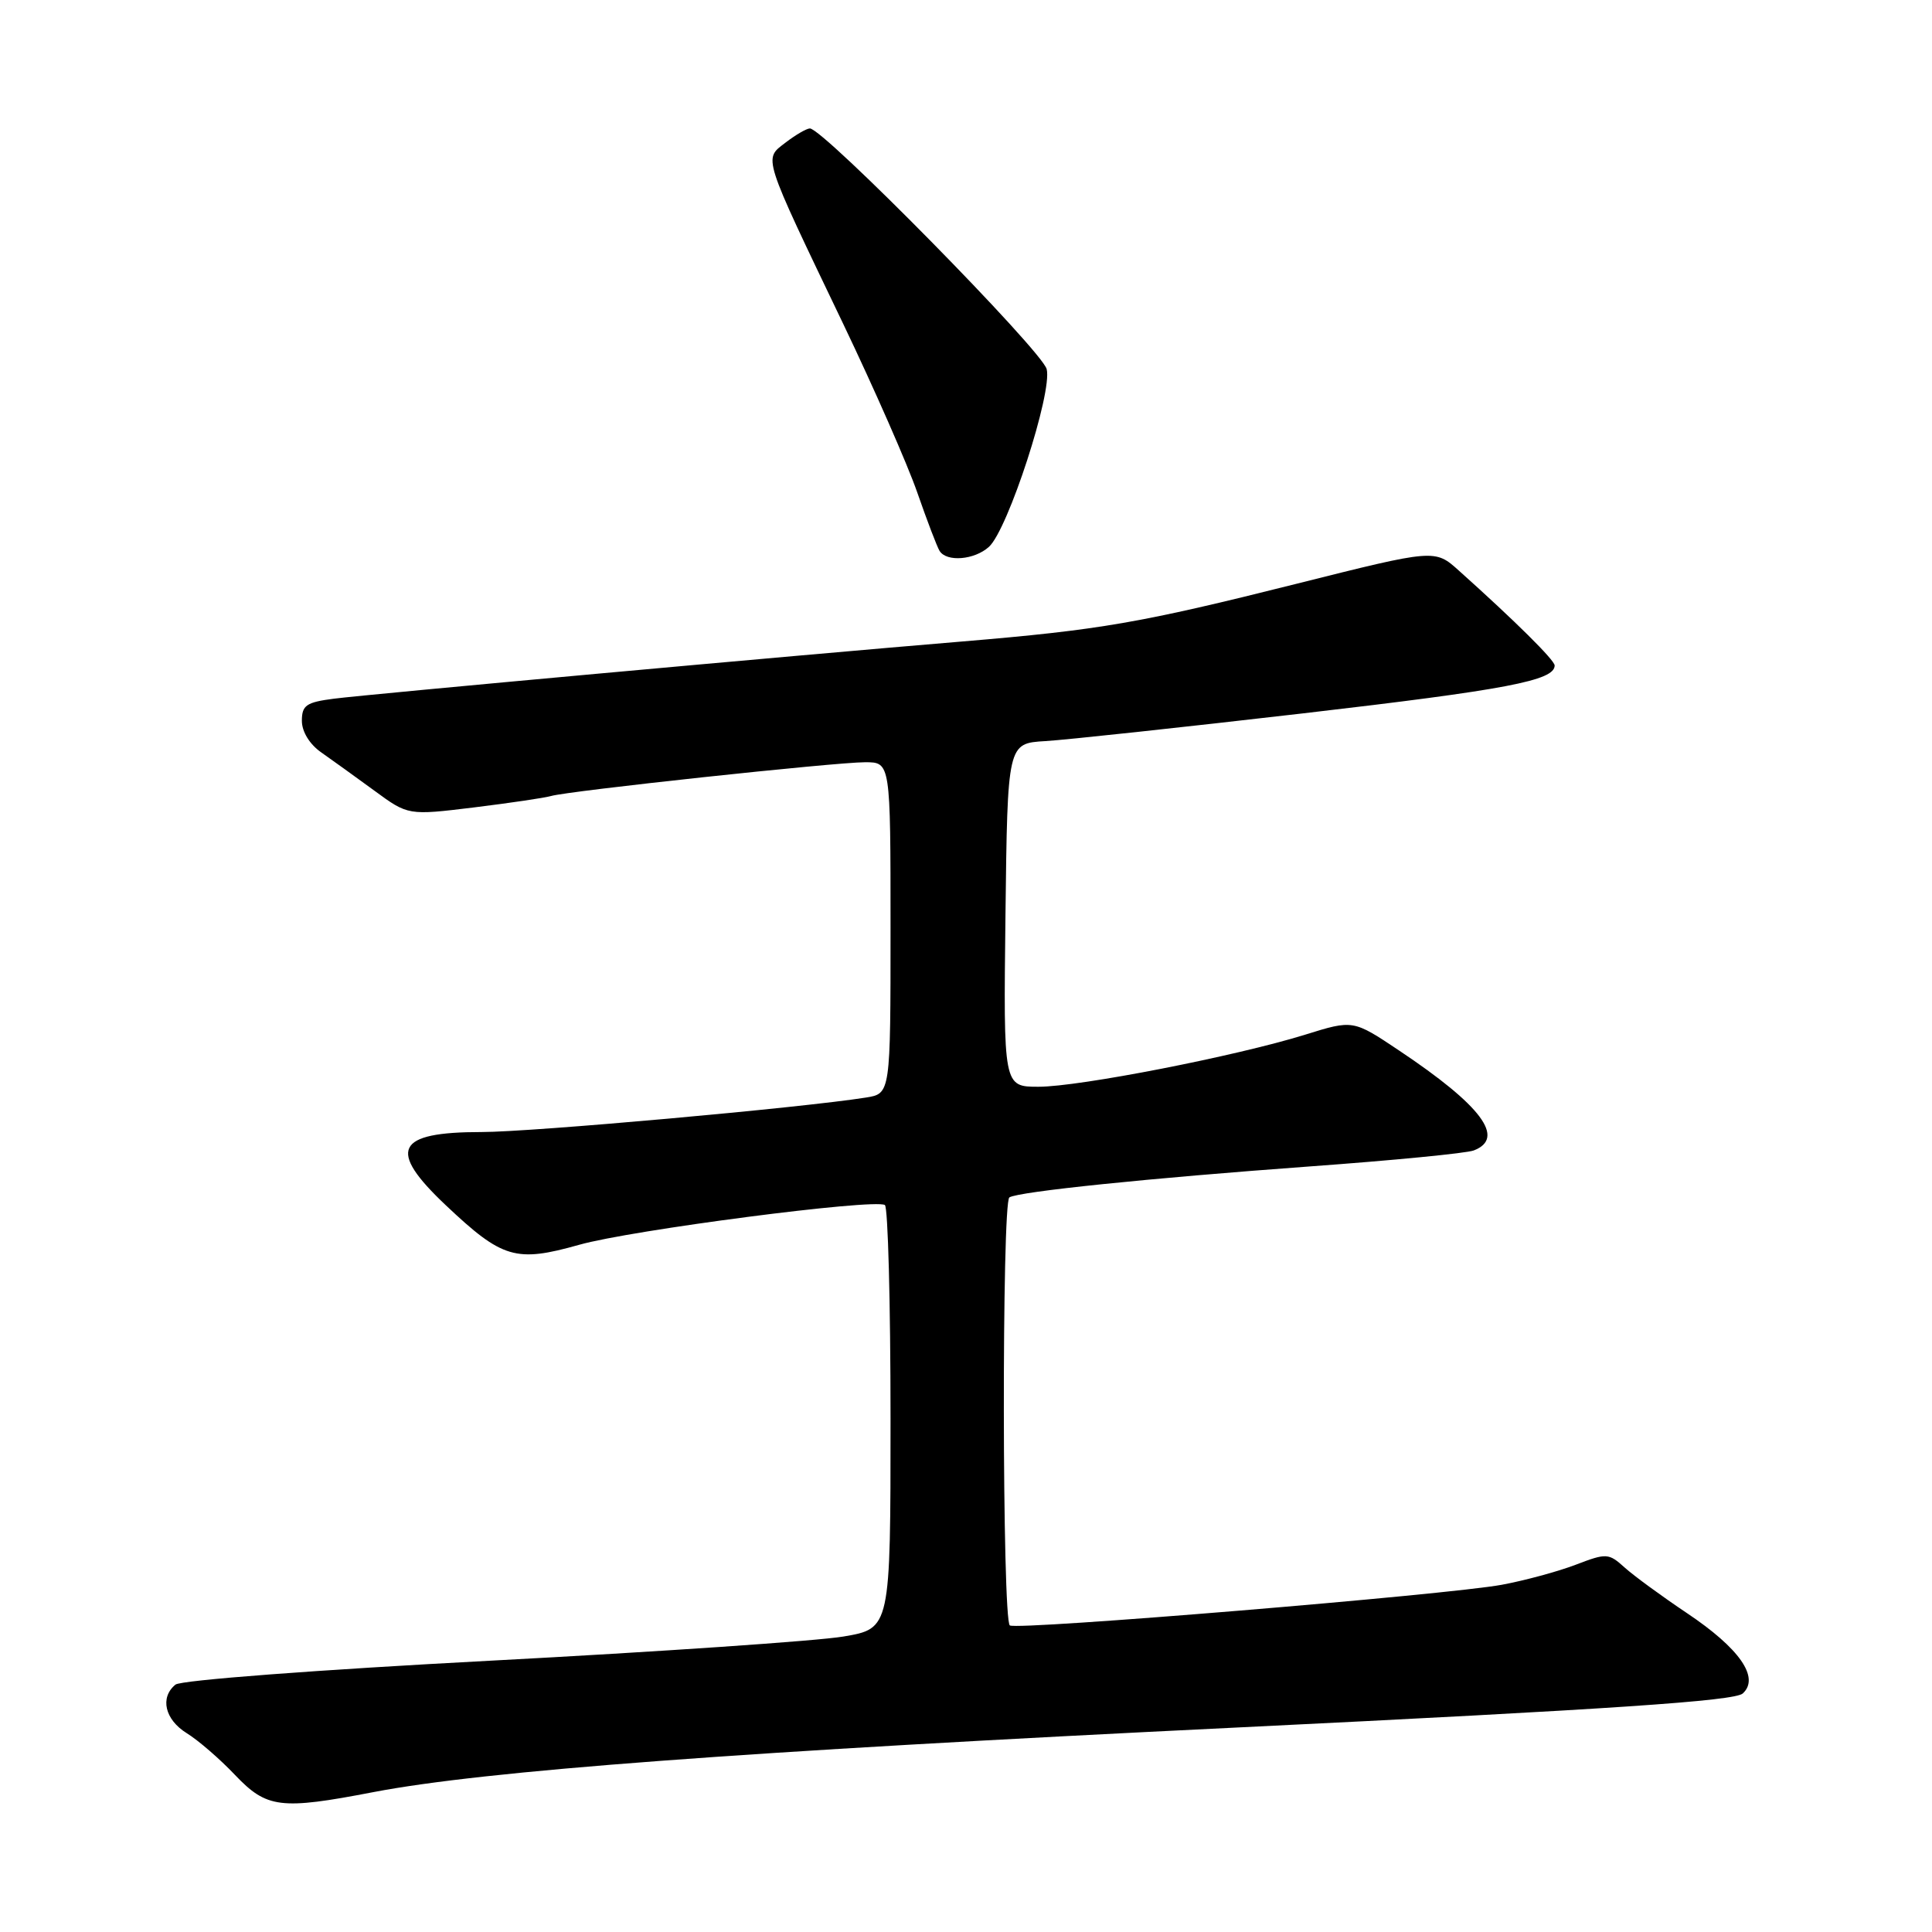 <?xml version="1.0" encoding="UTF-8" standalone="no"?>
<!DOCTYPE svg PUBLIC "-//W3C//DTD SVG 1.1//EN" "http://www.w3.org/Graphics/SVG/1.1/DTD/svg11.dtd" >
<svg xmlns="http://www.w3.org/2000/svg" xmlns:xlink="http://www.w3.org/1999/xlink" version="1.1" viewBox="0 0 256 256">
 <g >
 <path fill="currentColor"
d=" M 49.50 237.46 C 64.28 234.63 98.08 232.10 164.00 228.90 C 213.49 226.49 229.85 225.39 230.93 224.39 C 233.21 222.29 230.50 218.41 223.52 213.74 C 220.21 211.52 216.50 208.81 215.28 207.71 C 213.15 205.79 212.88 205.77 208.78 207.34 C 206.42 208.24 202.02 209.43 199.00 209.99 C 191.81 211.32 134.86 216.03 133.81 215.38 C 132.79 214.75 132.73 159.28 133.75 158.66 C 134.99 157.89 152.30 156.11 173.53 154.56 C 184.55 153.76 194.34 152.81 195.28 152.44 C 199.54 150.81 196.32 146.50 185.39 139.20 C 179.29 135.12 179.29 135.12 172.94 137.10 C 163.79 139.94 143.03 144.00 137.61 144.00 C 132.96 144.00 132.96 144.00 133.23 121.25 C 133.50 98.50 133.50 98.50 138.50 98.20 C 141.25 98.04 156.64 96.38 172.70 94.52 C 199.65 91.39 206.00 90.18 206.00 88.18 C 206.00 87.48 200.80 82.32 193.31 75.61 C 190.13 72.75 190.13 72.75 171.81 77.35 C 151.06 82.56 145.78 83.47 127.50 85.00 C 105.27 86.85 48.72 92.00 44.25 92.58 C 40.59 93.05 40.00 93.45 40.00 95.51 C 40.00 96.95 41.03 98.63 42.57 99.70 C 43.98 100.69 47.15 102.97 49.61 104.77 C 54.08 108.05 54.08 108.05 62.79 106.99 C 67.58 106.40 72.17 105.72 73.00 105.48 C 75.20 104.81 110.68 101.00 114.63 101.00 C 118.00 101.00 118.00 101.00 118.00 122.95 C 118.00 144.91 118.00 144.91 114.75 145.43 C 106.29 146.78 70.44 150.00 63.83 150.00 C 52.41 150.00 51.27 152.34 59.08 159.71 C 66.58 166.79 68.34 167.31 76.75 164.94 C 83.63 162.99 115.79 158.81 117.25 159.67 C 117.66 159.92 118.00 172.65 118.00 187.96 C 118.00 215.79 118.00 215.79 111.75 216.85 C 108.31 217.43 87.28 218.87 65.00 220.05 C 42.10 221.26 23.96 222.63 23.25 223.22 C 21.16 224.93 21.84 227.86 24.75 229.66 C 26.26 230.59 29.14 233.08 31.13 235.18 C 35.35 239.61 37.14 239.84 49.50 237.46 Z  M 131.04 72.46 C 133.56 70.18 139.47 52.00 138.69 48.91 C 138.08 46.48 109.04 16.97 107.31 17.02 C 106.86 17.03 105.41 17.88 104.08 18.90 C 101.17 21.14 100.91 20.34 111.77 43.00 C 115.85 51.53 120.25 61.54 121.54 65.25 C 122.83 68.96 124.16 72.45 124.50 73.00 C 125.43 74.50 129.12 74.20 131.04 72.46 Z "/>
</g>
</svg>